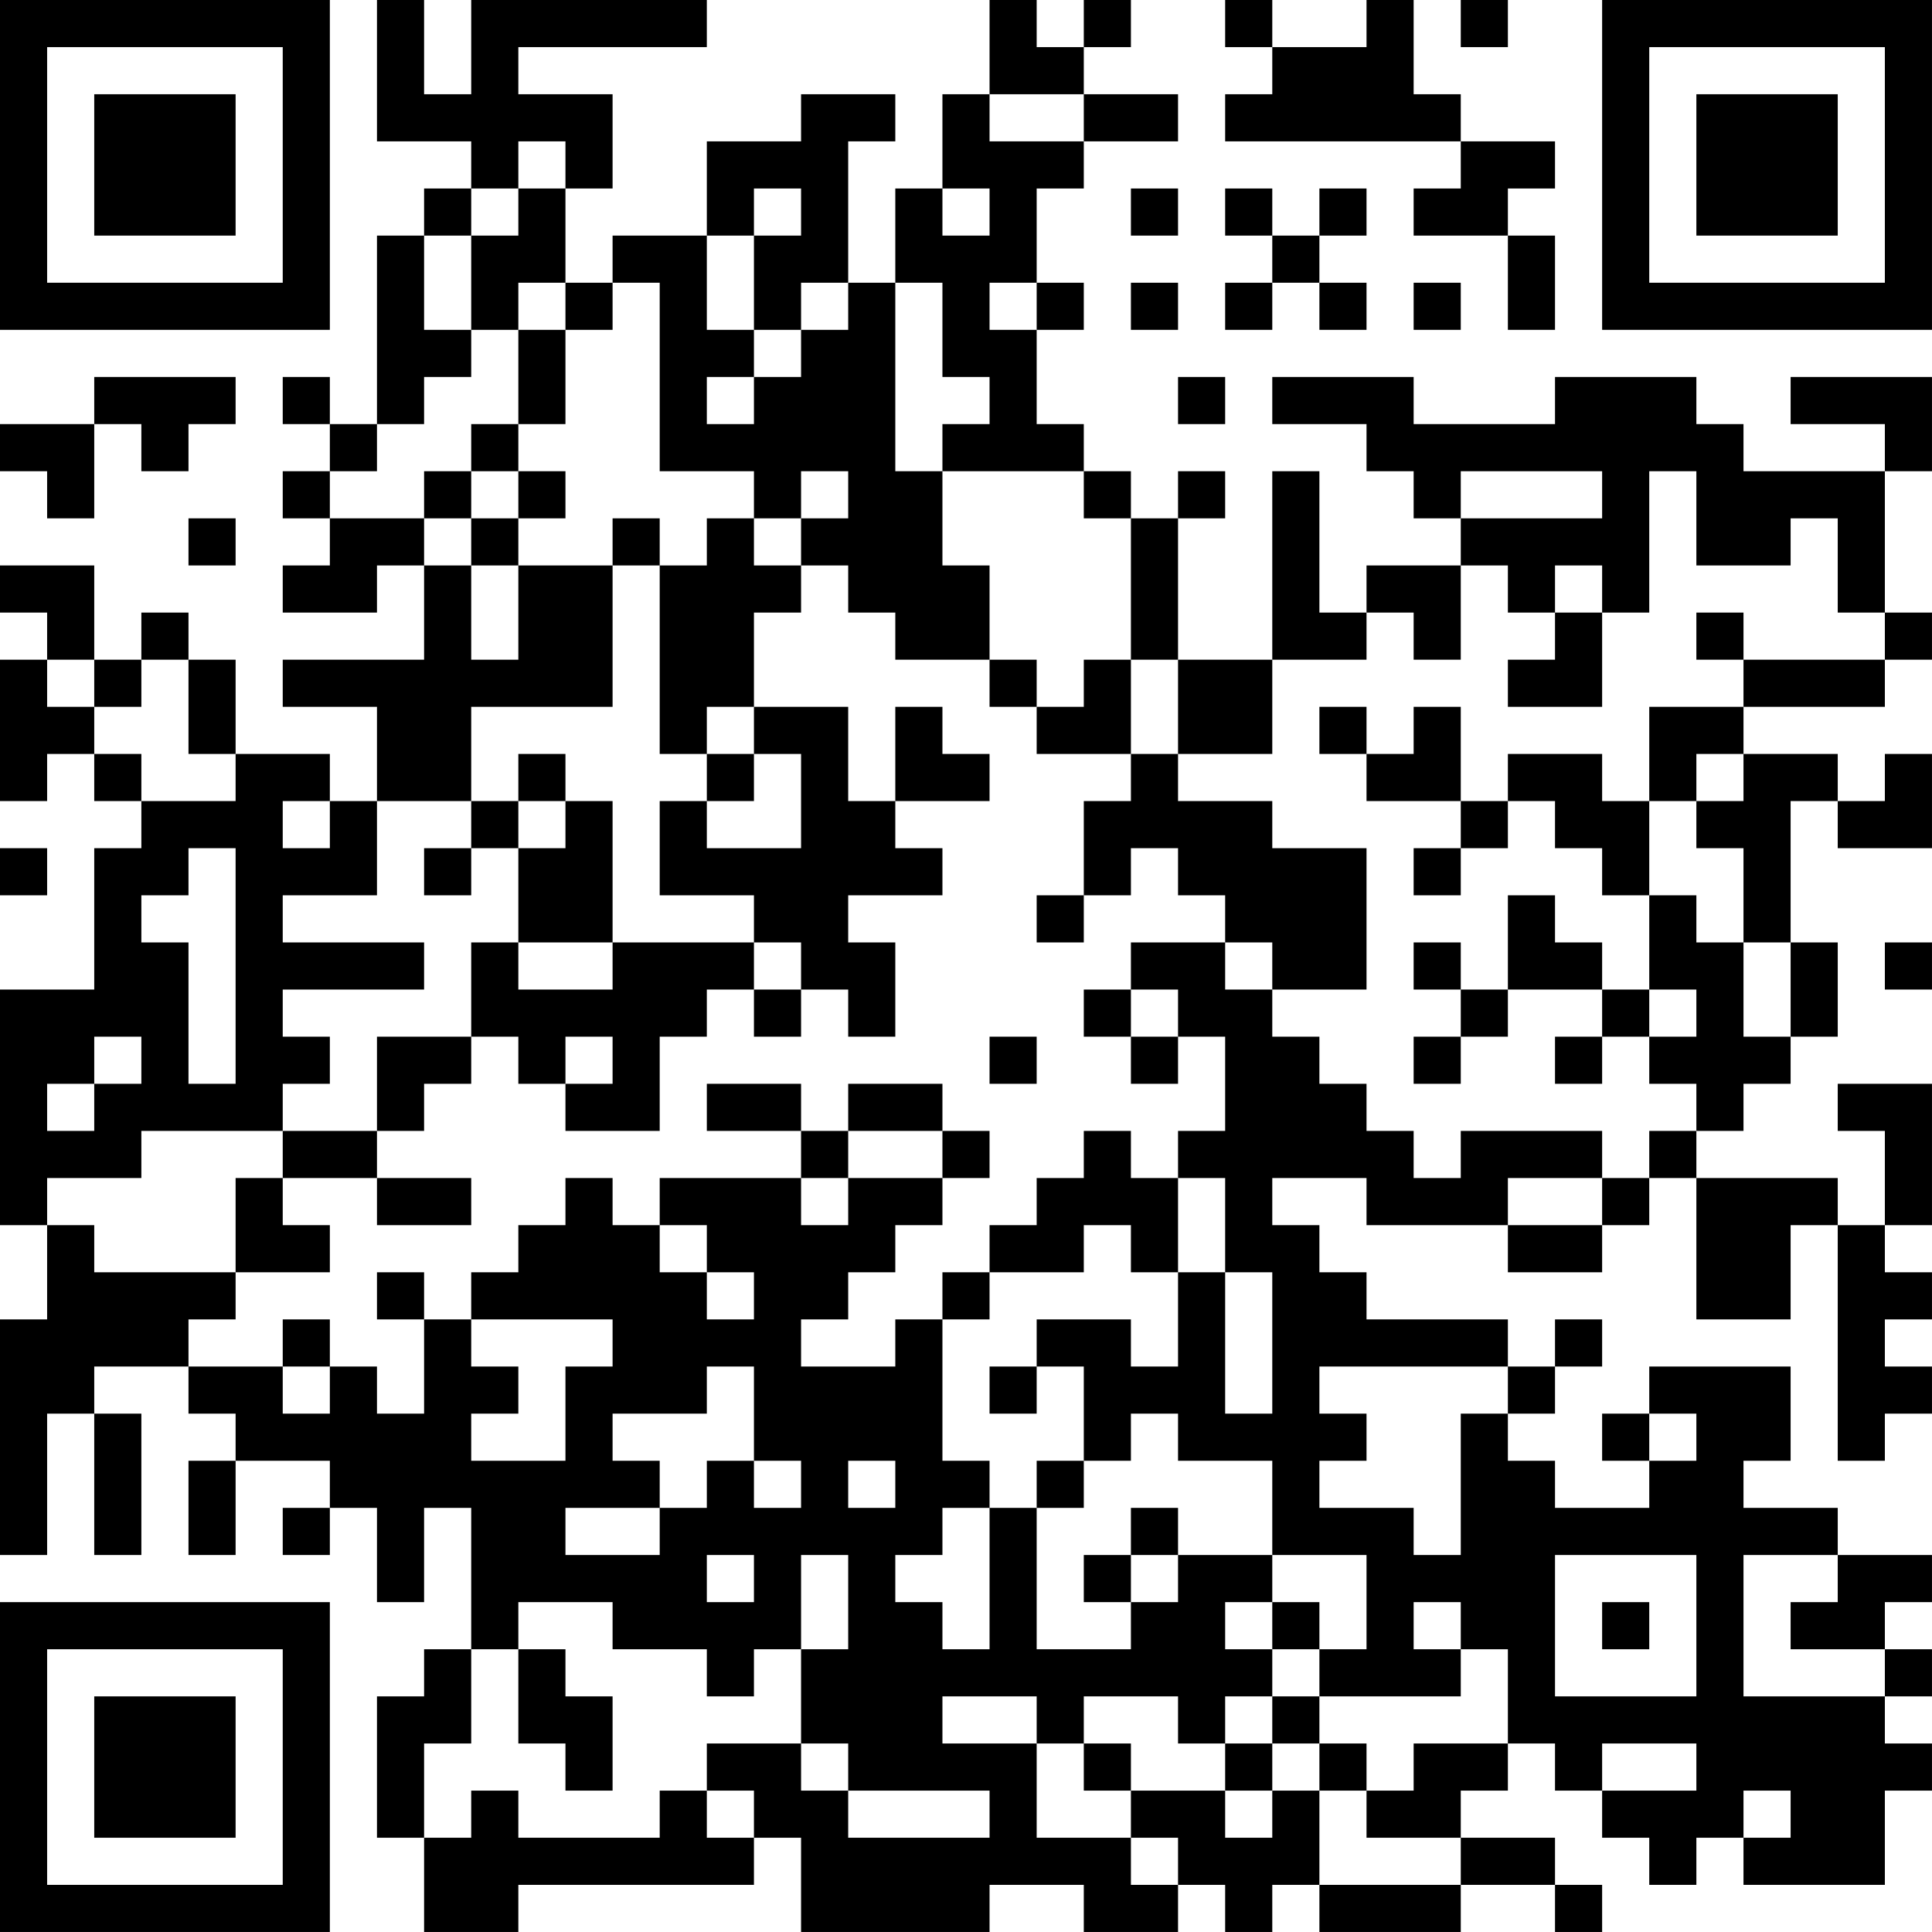 <?xml version="1.0" encoding="UTF-8"?>
<svg xmlns="http://www.w3.org/2000/svg" version="1.1" width="200" height="200" viewBox="0 0 200 200"><rect x="0" y="0" width="200" height="200" fill="#ffffff"/><g transform="scale(4.878)"><g transform="translate(0,0)"><path fill-rule="evenodd" d="M8 0L8 3L10 3L10 4L9 4L9 5L8 5L8 9L7 9L7 8L6 8L6 9L7 9L7 10L6 10L6 11L7 11L7 12L6 12L6 13L8 13L8 12L9 12L9 14L6 14L6 15L8 15L8 17L7 17L7 16L5 16L5 14L4 14L4 13L3 13L3 14L2 14L2 12L0 12L0 13L1 13L1 14L0 14L0 17L1 17L1 16L2 16L2 17L3 17L3 18L2 18L2 21L0 21L0 26L1 26L1 28L0 28L0 33L1 33L1 30L2 30L2 33L3 33L3 30L2 30L2 29L4 29L4 30L5 30L5 31L4 31L4 33L5 33L5 31L7 31L7 32L6 32L6 33L7 33L7 32L8 32L8 34L9 34L9 32L10 32L10 35L9 35L9 36L8 36L8 39L9 39L9 41L11 41L11 40L16 40L16 39L17 39L17 41L21 41L21 40L23 40L23 41L25 41L25 40L26 40L26 41L27 41L27 40L28 40L28 41L31 41L31 40L33 40L33 41L34 41L34 40L33 40L33 39L31 39L31 38L32 38L32 37L33 37L33 38L34 38L34 39L35 39L35 40L36 40L36 39L37 39L37 40L40 40L40 38L41 38L41 37L40 37L40 36L41 36L41 35L40 35L40 34L41 34L41 33L39 33L39 32L37 32L37 31L38 31L38 29L35 29L35 30L34 30L34 31L35 31L35 32L33 32L33 31L32 31L32 30L33 30L33 29L34 29L34 28L33 28L33 29L32 29L32 28L29 28L29 27L28 27L28 26L27 26L27 25L29 25L29 26L32 26L32 27L34 27L34 26L35 26L35 25L36 25L36 28L38 28L38 26L39 26L39 31L40 31L40 30L41 30L41 29L40 29L40 28L41 28L41 27L40 27L40 26L41 26L41 23L39 23L39 24L40 24L40 26L39 26L39 25L36 25L36 24L37 24L37 23L38 23L38 22L39 22L39 20L38 20L38 17L39 17L39 18L41 18L41 16L40 16L40 17L39 17L39 16L37 16L37 15L40 15L40 14L41 14L41 13L40 13L40 10L41 10L41 8L38 8L38 9L40 9L40 10L37 10L37 9L36 9L36 8L33 8L33 9L30 9L30 8L27 8L27 9L29 9L29 10L30 10L30 11L31 11L31 12L29 12L29 13L28 13L28 10L27 10L27 14L25 14L25 11L26 11L26 10L25 10L25 11L24 11L24 10L23 10L23 9L22 9L22 7L23 7L23 6L22 6L22 4L23 4L23 3L25 3L25 2L23 2L23 1L24 1L24 0L23 0L23 1L22 1L22 0L21 0L21 2L20 2L20 4L19 4L19 6L18 6L18 3L19 3L19 2L17 2L17 3L15 3L15 5L13 5L13 6L12 6L12 4L13 4L13 2L11 2L11 1L15 1L15 0L10 0L10 2L9 2L9 0ZM26 0L26 1L27 1L27 2L26 2L26 3L31 3L31 4L30 4L30 5L32 5L32 7L33 7L33 5L32 5L32 4L33 4L33 3L31 3L31 2L30 2L30 0L29 0L29 1L27 1L27 0ZM31 0L31 1L32 1L32 0ZM21 2L21 3L23 3L23 2ZM11 3L11 4L10 4L10 5L9 5L9 7L10 7L10 8L9 8L9 9L8 9L8 10L7 10L7 11L9 11L9 12L10 12L10 14L11 14L11 12L13 12L13 15L10 15L10 17L8 17L8 19L6 19L6 20L9 20L9 21L6 21L6 22L7 22L7 23L6 23L6 24L3 24L3 25L1 25L1 26L2 26L2 27L5 27L5 28L4 28L4 29L6 29L6 30L7 30L7 29L8 29L8 30L9 30L9 28L10 28L10 29L11 29L11 30L10 30L10 31L12 31L12 29L13 29L13 28L10 28L10 27L11 27L11 26L12 26L12 25L13 25L13 26L14 26L14 27L15 27L15 28L16 28L16 27L15 27L15 26L14 26L14 25L17 25L17 26L18 26L18 25L20 25L20 26L19 26L19 27L18 27L18 28L17 28L17 29L19 29L19 28L20 28L20 31L21 31L21 32L20 32L20 33L19 33L19 34L20 34L20 35L21 35L21 32L22 32L22 35L24 35L24 34L25 34L25 33L27 33L27 34L26 34L26 35L27 35L27 36L26 36L26 37L25 37L25 36L23 36L23 37L22 37L22 36L20 36L20 37L22 37L22 39L24 39L24 40L25 40L25 39L24 39L24 38L26 38L26 39L27 39L27 38L28 38L28 40L31 40L31 39L29 39L29 38L30 38L30 37L32 37L32 35L31 35L31 34L30 34L30 35L31 35L31 36L28 36L28 35L29 35L29 33L27 33L27 31L25 31L25 30L24 30L24 31L23 31L23 29L22 29L22 28L24 28L24 29L25 29L25 27L26 27L26 30L27 30L27 27L26 27L26 25L25 25L25 24L26 24L26 22L25 22L25 21L24 21L24 20L26 20L26 21L27 21L27 22L28 22L28 23L29 23L29 24L30 24L30 25L31 25L31 24L34 24L34 25L32 25L32 26L34 26L34 25L35 25L35 24L36 24L36 23L35 23L35 22L36 22L36 21L35 21L35 19L36 19L36 20L37 20L37 22L38 22L38 20L37 20L37 18L36 18L36 17L37 17L37 16L36 16L36 17L35 17L35 15L37 15L37 14L40 14L40 13L39 13L39 11L38 11L38 12L36 12L36 10L35 10L35 13L34 13L34 12L33 12L33 13L32 13L32 12L31 12L31 14L30 14L30 13L29 13L29 14L27 14L27 16L25 16L25 14L24 14L24 11L23 11L23 10L20 10L20 9L21 9L21 8L20 8L20 6L19 6L19 10L20 10L20 12L21 12L21 14L19 14L19 13L18 13L18 12L17 12L17 11L18 11L18 10L17 10L17 11L16 11L16 10L14 10L14 6L13 6L13 7L12 7L12 6L11 6L11 7L10 7L10 5L11 5L11 4L12 4L12 3ZM16 4L16 5L15 5L15 7L16 7L16 8L15 8L15 9L16 9L16 8L17 8L17 7L18 7L18 6L17 6L17 7L16 7L16 5L17 5L17 4ZM20 4L20 5L21 5L21 4ZM24 4L24 5L25 5L25 4ZM26 4L26 5L27 5L27 6L26 6L26 7L27 7L27 6L28 6L28 7L29 7L29 6L28 6L28 5L29 5L29 4L28 4L28 5L27 5L27 4ZM21 6L21 7L22 7L22 6ZM24 6L24 7L25 7L25 6ZM30 6L30 7L31 7L31 6ZM11 7L11 9L10 9L10 10L9 10L9 11L10 11L10 12L11 12L11 11L12 11L12 10L11 10L11 9L12 9L12 7ZM2 8L2 9L0 9L0 10L1 10L1 11L2 11L2 9L3 9L3 10L4 10L4 9L5 9L5 8ZM25 8L25 9L26 9L26 8ZM10 10L10 11L11 11L11 10ZM31 10L31 11L34 11L34 10ZM4 11L4 12L5 12L5 11ZM13 11L13 12L14 12L14 16L15 16L15 17L14 17L14 19L16 19L16 20L13 20L13 17L12 17L12 16L11 16L11 17L10 17L10 18L9 18L9 19L10 19L10 18L11 18L11 20L10 20L10 22L8 22L8 24L6 24L6 25L5 25L5 27L7 27L7 26L6 26L6 25L8 25L8 26L10 26L10 25L8 25L8 24L9 24L9 23L10 23L10 22L11 22L11 23L12 23L12 24L14 24L14 22L15 22L15 21L16 21L16 22L17 22L17 21L18 21L18 22L19 22L19 20L18 20L18 19L20 19L20 18L19 18L19 17L21 17L21 16L20 16L20 15L19 15L19 17L18 17L18 15L16 15L16 13L17 13L17 12L16 12L16 11L15 11L15 12L14 12L14 11ZM33 13L33 14L32 14L32 15L34 15L34 13ZM36 13L36 14L37 14L37 13ZM1 14L1 15L2 15L2 16L3 16L3 17L5 17L5 16L4 16L4 14L3 14L3 15L2 15L2 14ZM21 14L21 15L22 15L22 16L24 16L24 17L23 17L23 19L22 19L22 20L23 20L23 19L24 19L24 18L25 18L25 19L26 19L26 20L27 20L27 21L29 21L29 18L27 18L27 17L25 17L25 16L24 16L24 14L23 14L23 15L22 15L22 14ZM15 15L15 16L16 16L16 17L15 17L15 18L17 18L17 16L16 16L16 15ZM28 15L28 16L29 16L29 17L31 17L31 18L30 18L30 19L31 19L31 18L32 18L32 17L33 17L33 18L34 18L34 19L35 19L35 17L34 17L34 16L32 16L32 17L31 17L31 15L30 15L30 16L29 16L29 15ZM6 17L6 18L7 18L7 17ZM11 17L11 18L12 18L12 17ZM0 18L0 19L1 19L1 18ZM4 18L4 19L3 19L3 20L4 20L4 23L5 23L5 18ZM32 19L32 21L31 21L31 20L30 20L30 21L31 21L31 22L30 22L30 23L31 23L31 22L32 22L32 21L34 21L34 22L33 22L33 23L34 23L34 22L35 22L35 21L34 21L34 20L33 20L33 19ZM11 20L11 21L13 21L13 20ZM16 20L16 21L17 21L17 20ZM40 20L40 21L41 21L41 20ZM23 21L23 22L24 22L24 23L25 23L25 22L24 22L24 21ZM2 22L2 23L1 23L1 24L2 24L2 23L3 23L3 22ZM12 22L12 23L13 23L13 22ZM21 22L21 23L22 23L22 22ZM15 23L15 24L17 24L17 25L18 25L18 24L20 24L20 25L21 25L21 24L20 24L20 23L18 23L18 24L17 24L17 23ZM23 24L23 25L22 25L22 26L21 26L21 27L20 27L20 28L21 28L21 27L23 27L23 26L24 26L24 27L25 27L25 25L24 25L24 24ZM8 27L8 28L9 28L9 27ZM6 28L6 29L7 29L7 28ZM15 29L15 30L13 30L13 31L14 31L14 32L12 32L12 33L14 33L14 32L15 32L15 31L16 31L16 32L17 32L17 31L16 31L16 29ZM21 29L21 30L22 30L22 29ZM28 29L28 30L29 30L29 31L28 31L28 32L30 32L30 33L31 33L31 30L32 30L32 29ZM35 30L35 31L36 31L36 30ZM18 31L18 32L19 32L19 31ZM22 31L22 32L23 32L23 31ZM24 32L24 33L23 33L23 34L24 34L24 33L25 33L25 32ZM15 33L15 34L16 34L16 33ZM17 33L17 35L16 35L16 36L15 36L15 35L13 35L13 34L11 34L11 35L10 35L10 37L9 37L9 39L10 39L10 38L11 38L11 39L14 39L14 38L15 38L15 39L16 39L16 38L15 38L15 37L17 37L17 38L18 38L18 39L21 39L21 38L18 38L18 37L17 37L17 35L18 35L18 33ZM33 33L33 36L36 36L36 33ZM37 33L37 36L40 36L40 35L38 35L38 34L39 34L39 33ZM27 34L27 35L28 35L28 34ZM34 34L34 35L35 35L35 34ZM11 35L11 37L12 37L12 38L13 38L13 36L12 36L12 35ZM27 36L27 37L26 37L26 38L27 38L27 37L28 37L28 38L29 38L29 37L28 37L28 36ZM23 37L23 38L24 38L24 37ZM34 37L34 38L36 38L36 37ZM37 38L37 39L38 39L38 38ZM0 0L0 7L7 7L7 0ZM1 1L1 6L6 6L6 1ZM2 2L2 5L5 5L5 2ZM34 0L34 7L41 7L41 0ZM35 1L35 6L40 6L40 1ZM36 2L36 5L39 5L39 2ZM0 34L0 41L7 41L7 34ZM1 35L1 40L6 40L6 35ZM2 36L2 39L5 39L5 36Z" fill="#000000"/></g></g></svg>
